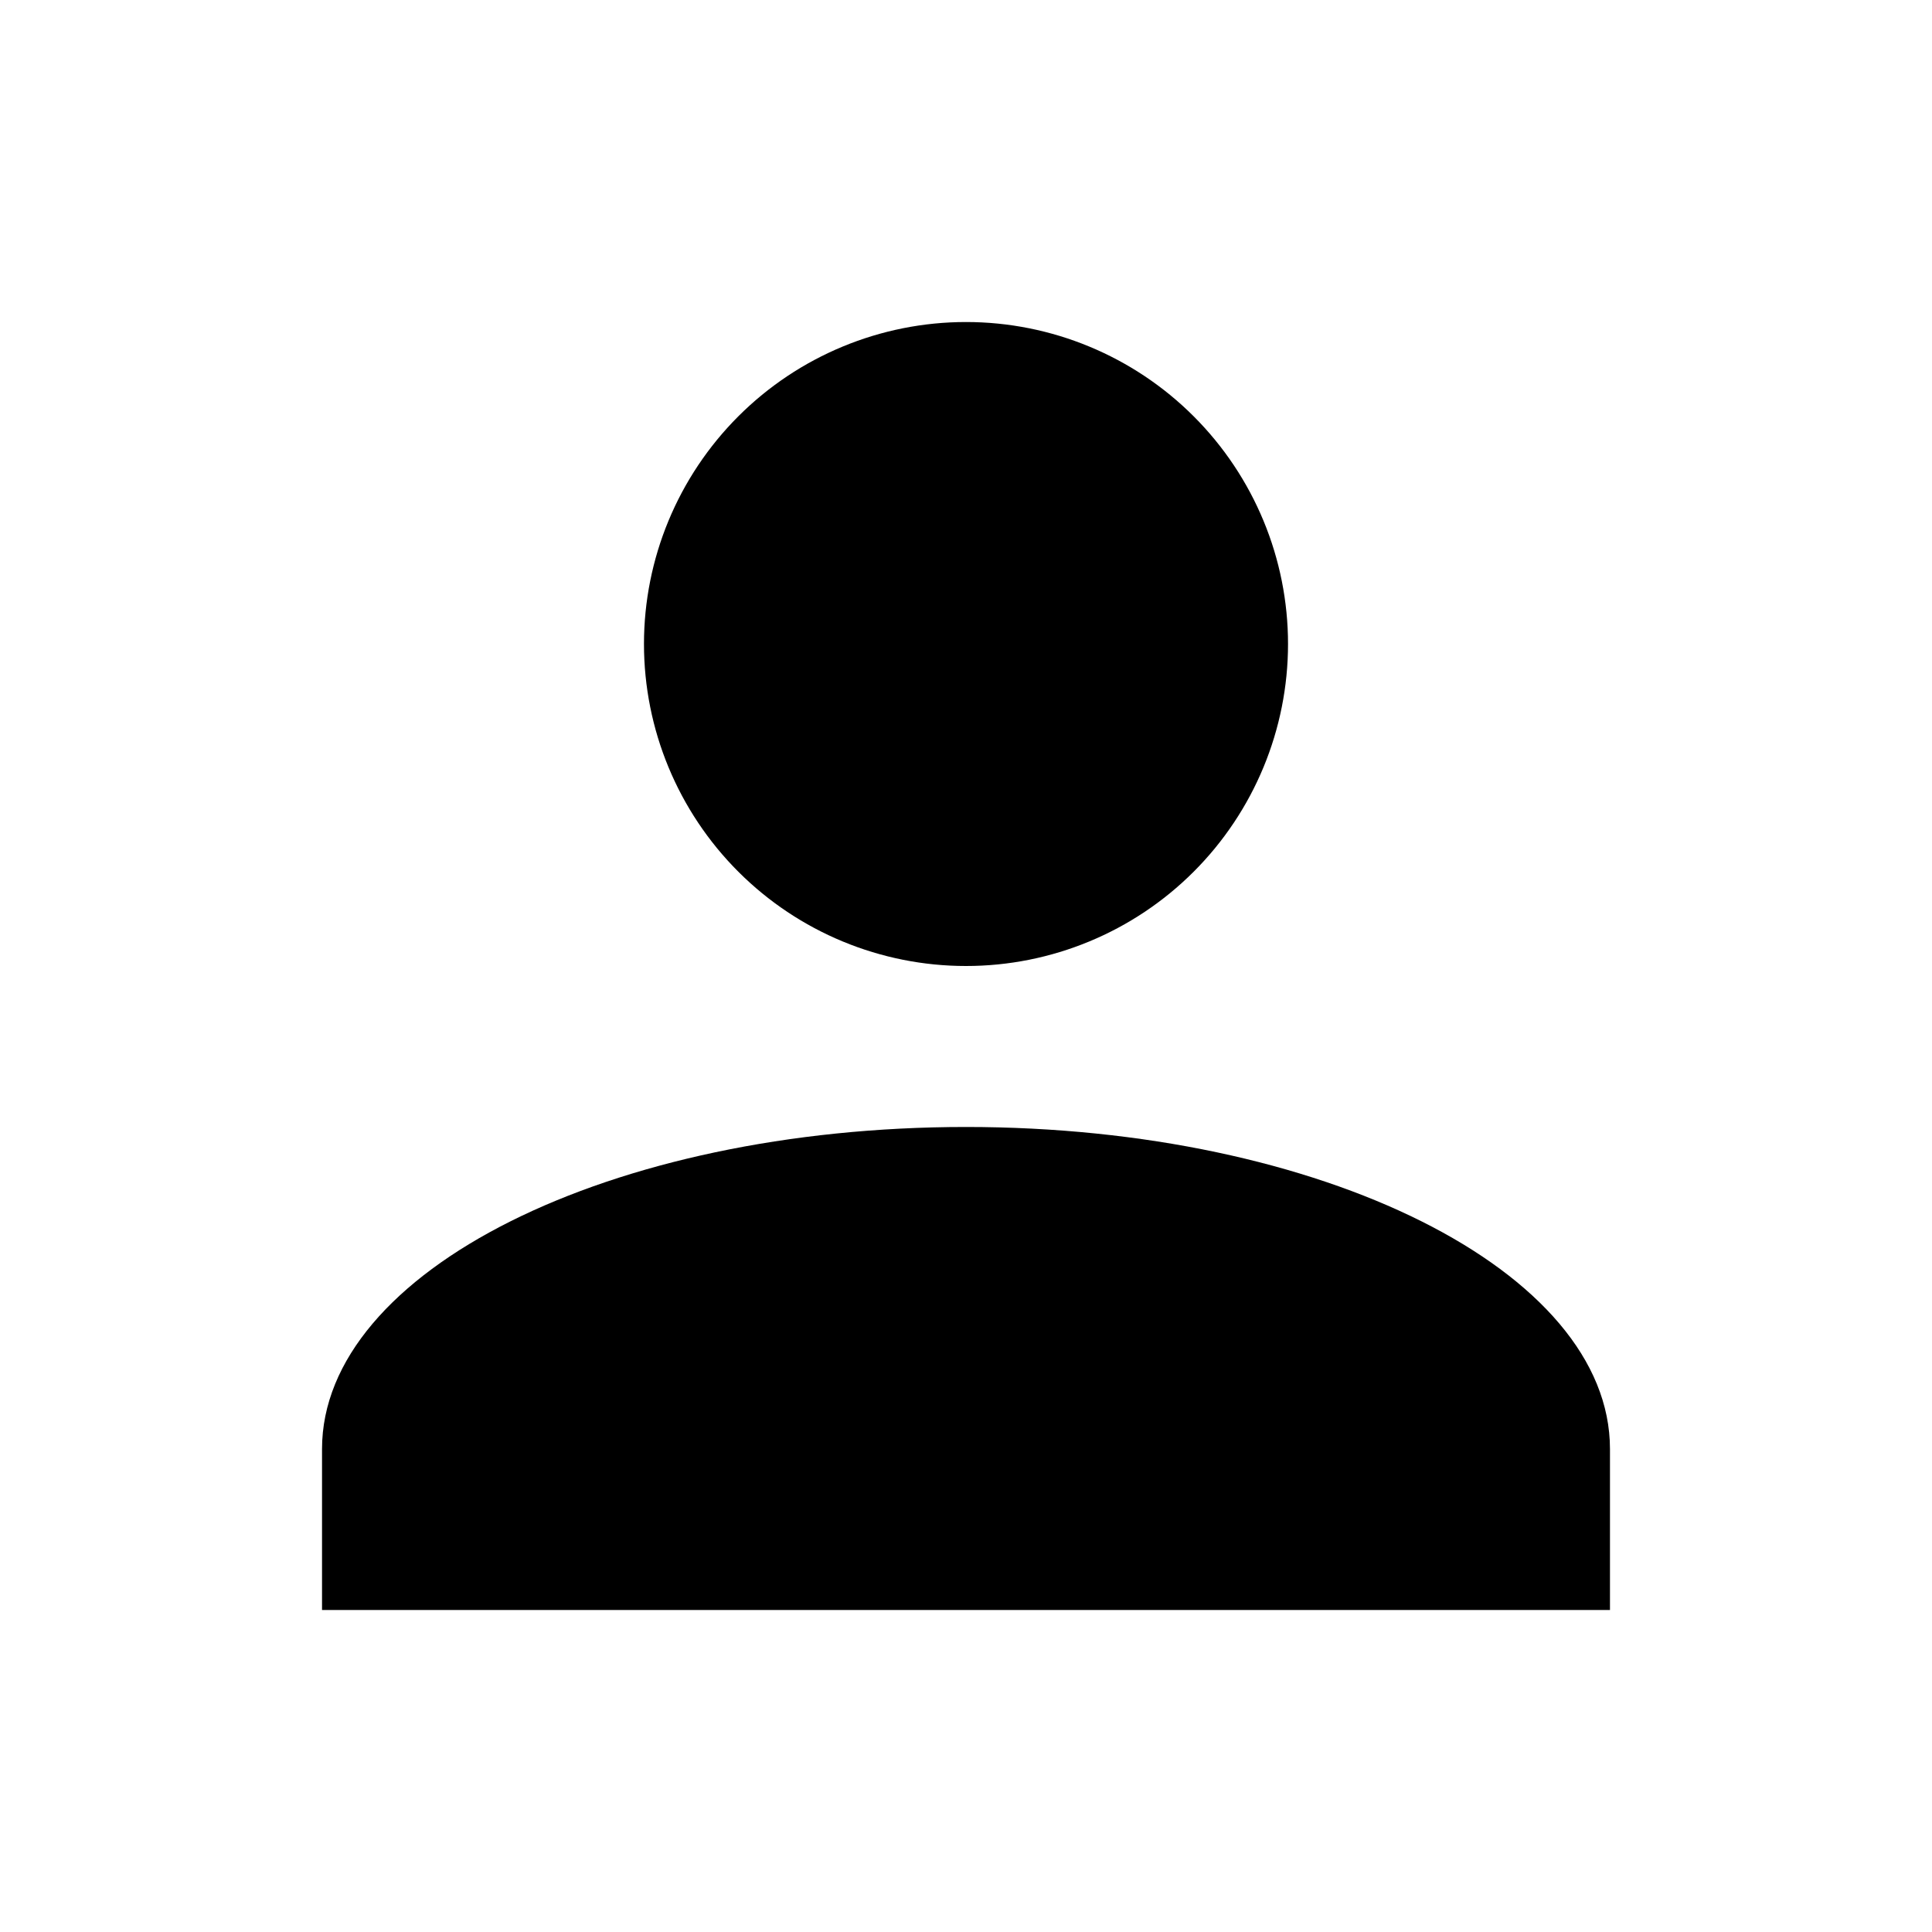 <svg width="25" height="25" viewBox="0 0 25 25" fill="none" xmlns="http://www.w3.org/2000/svg">
<path d="M12.5 4.167C13.605 4.167 14.665 4.606 15.446 5.387C16.228 6.169 16.667 7.228 16.667 8.333C16.667 9.438 16.228 10.498 15.446 11.28C14.665 12.061 13.605 12.5 12.5 12.5C11.395 12.5 10.335 12.061 9.554 11.28C8.772 10.498 8.333 9.438 8.333 8.333C8.333 7.228 8.772 6.169 9.554 5.387C10.335 4.606 11.395 4.167 12.5 4.167ZM12.5 14.583C17.104 14.583 20.833 16.448 20.833 18.75V20.833H4.167V18.75C4.167 16.448 7.896 14.583 12.5 14.583Z" fill="black"/>
</svg>
